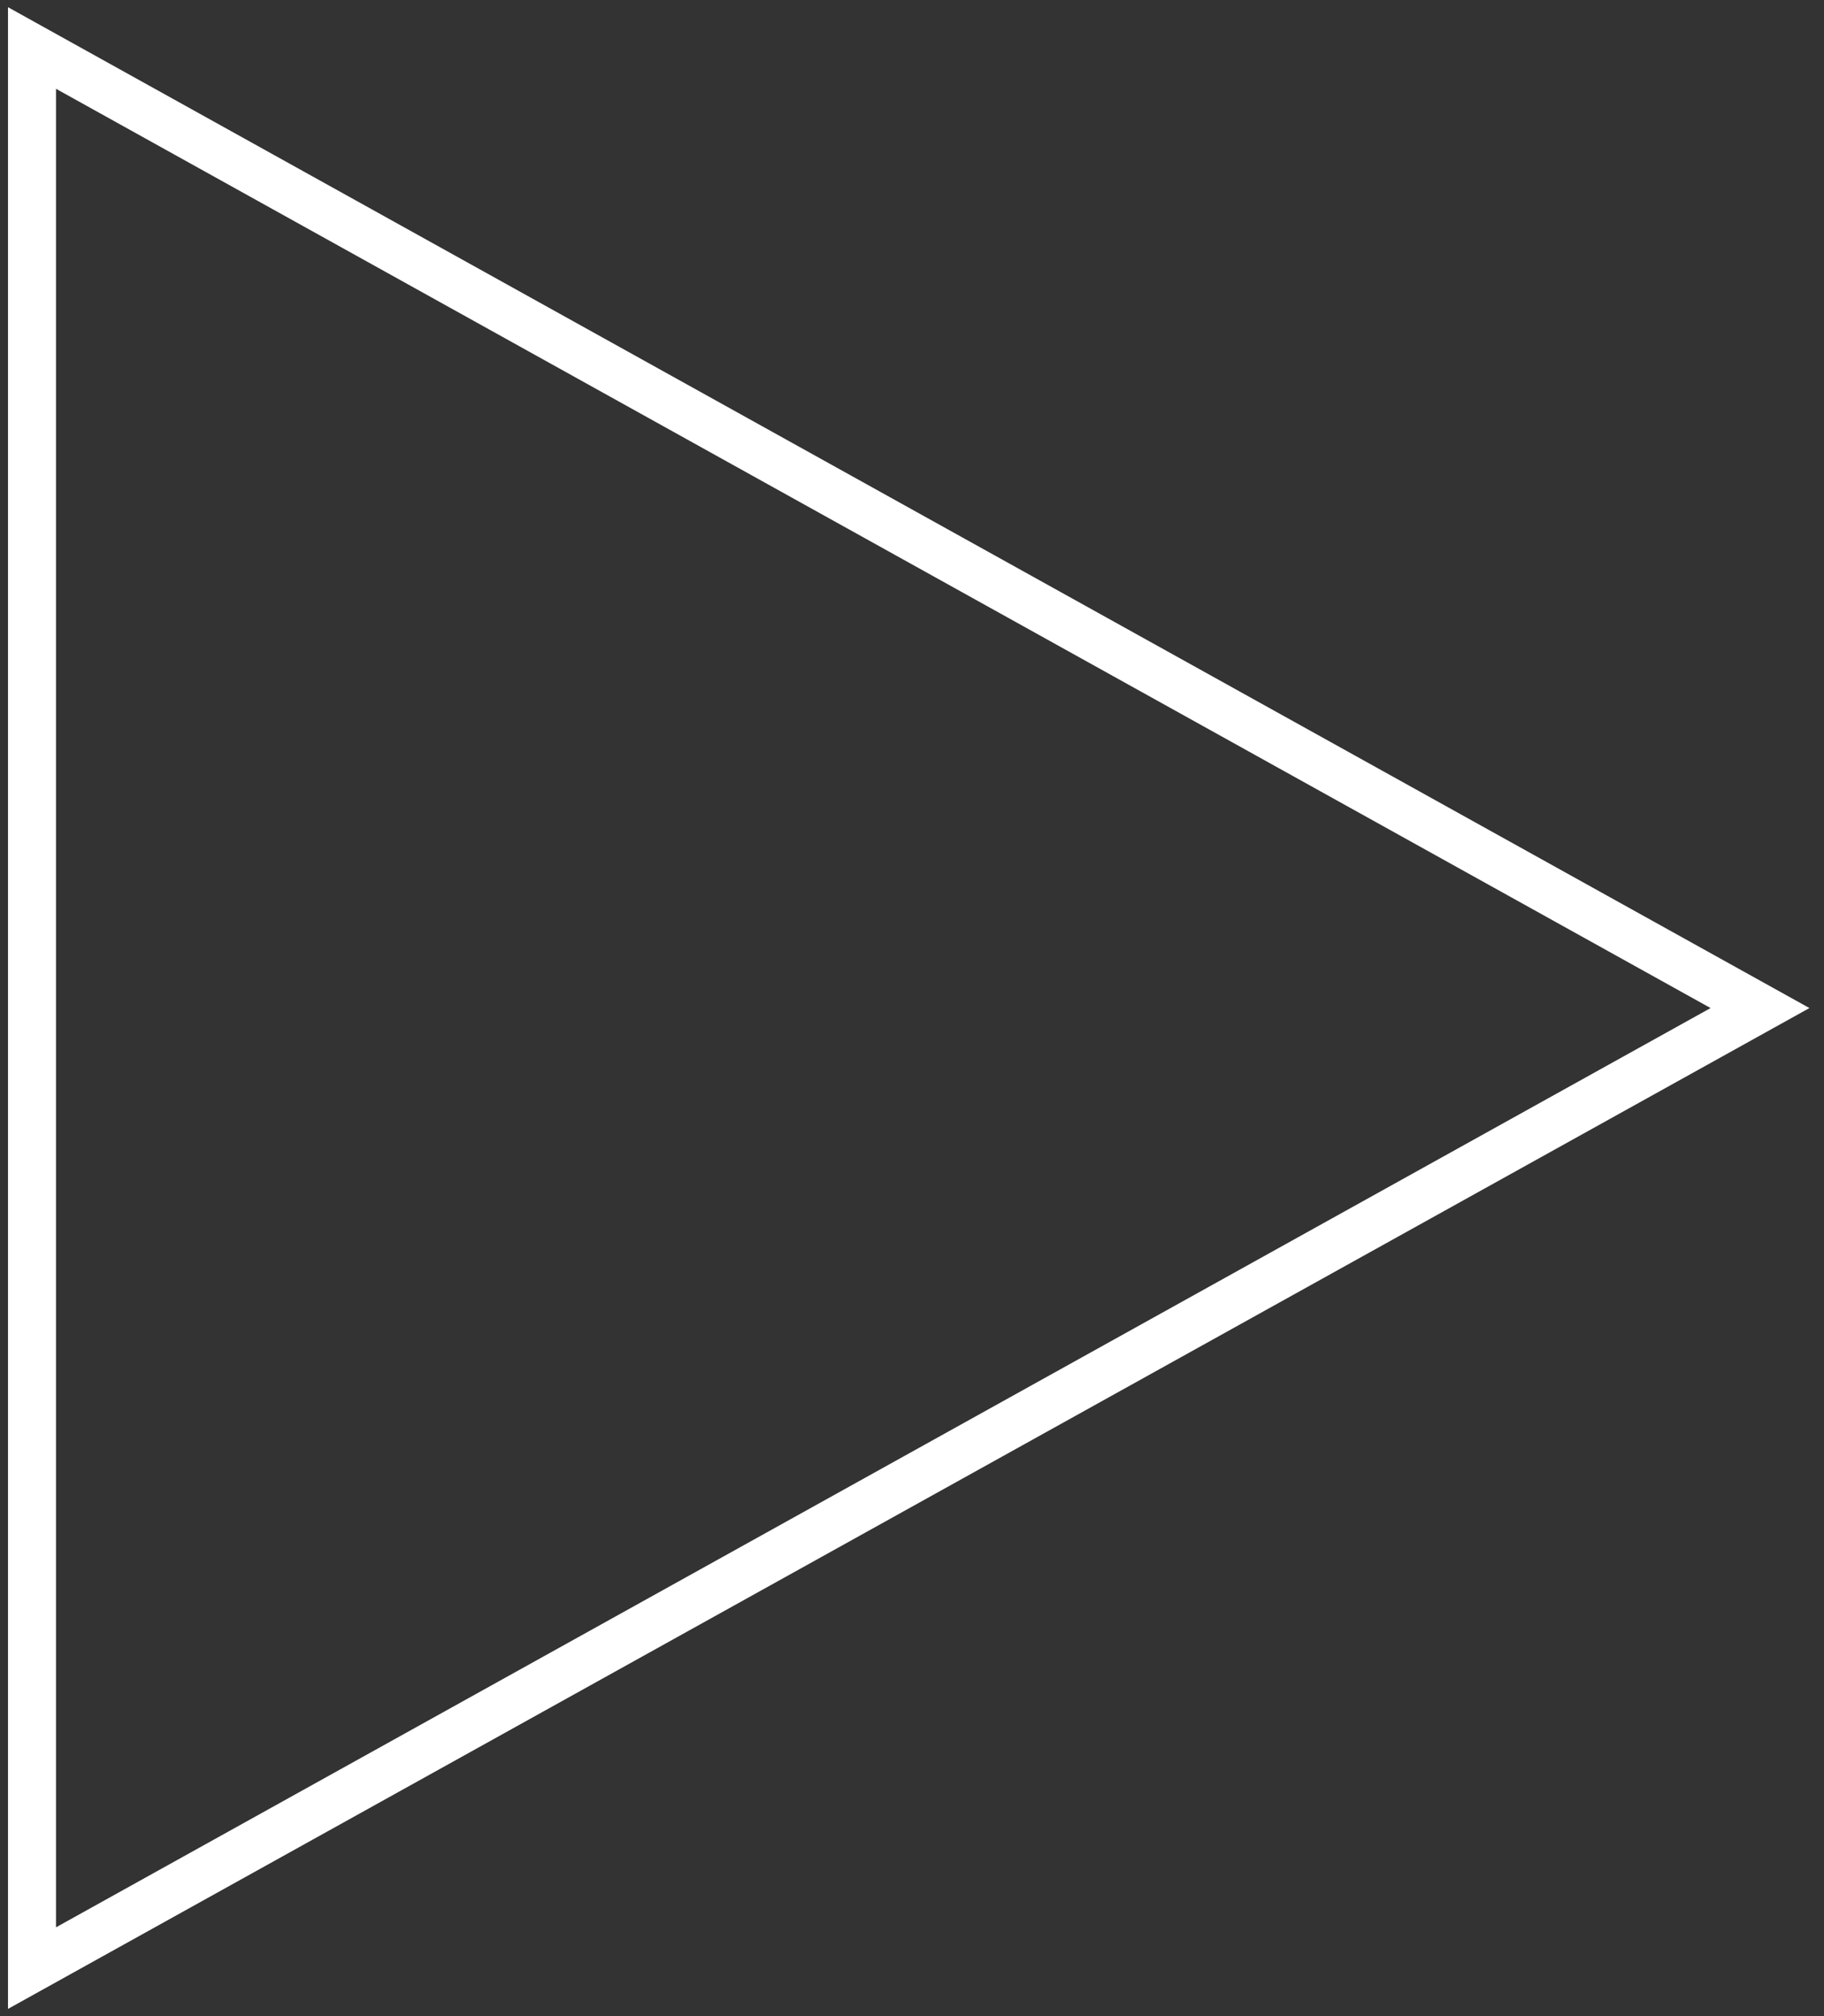 <svg width="114" height="126" viewBox="0 0 114 126" fill="none" xmlns="http://www.w3.org/2000/svg">
<rect x="0" y="0" width="114" height="126" fill="#333333" stroke="none"/>
<path fill-rule="evenodd" clip-rule="evenodd" d="M0.5 0.451L113.089 63L0.5 125.549V0.451ZM3.5 5.549V120.451L106.911 63L3.5 5.549Z" fill="white"/>
</svg>
